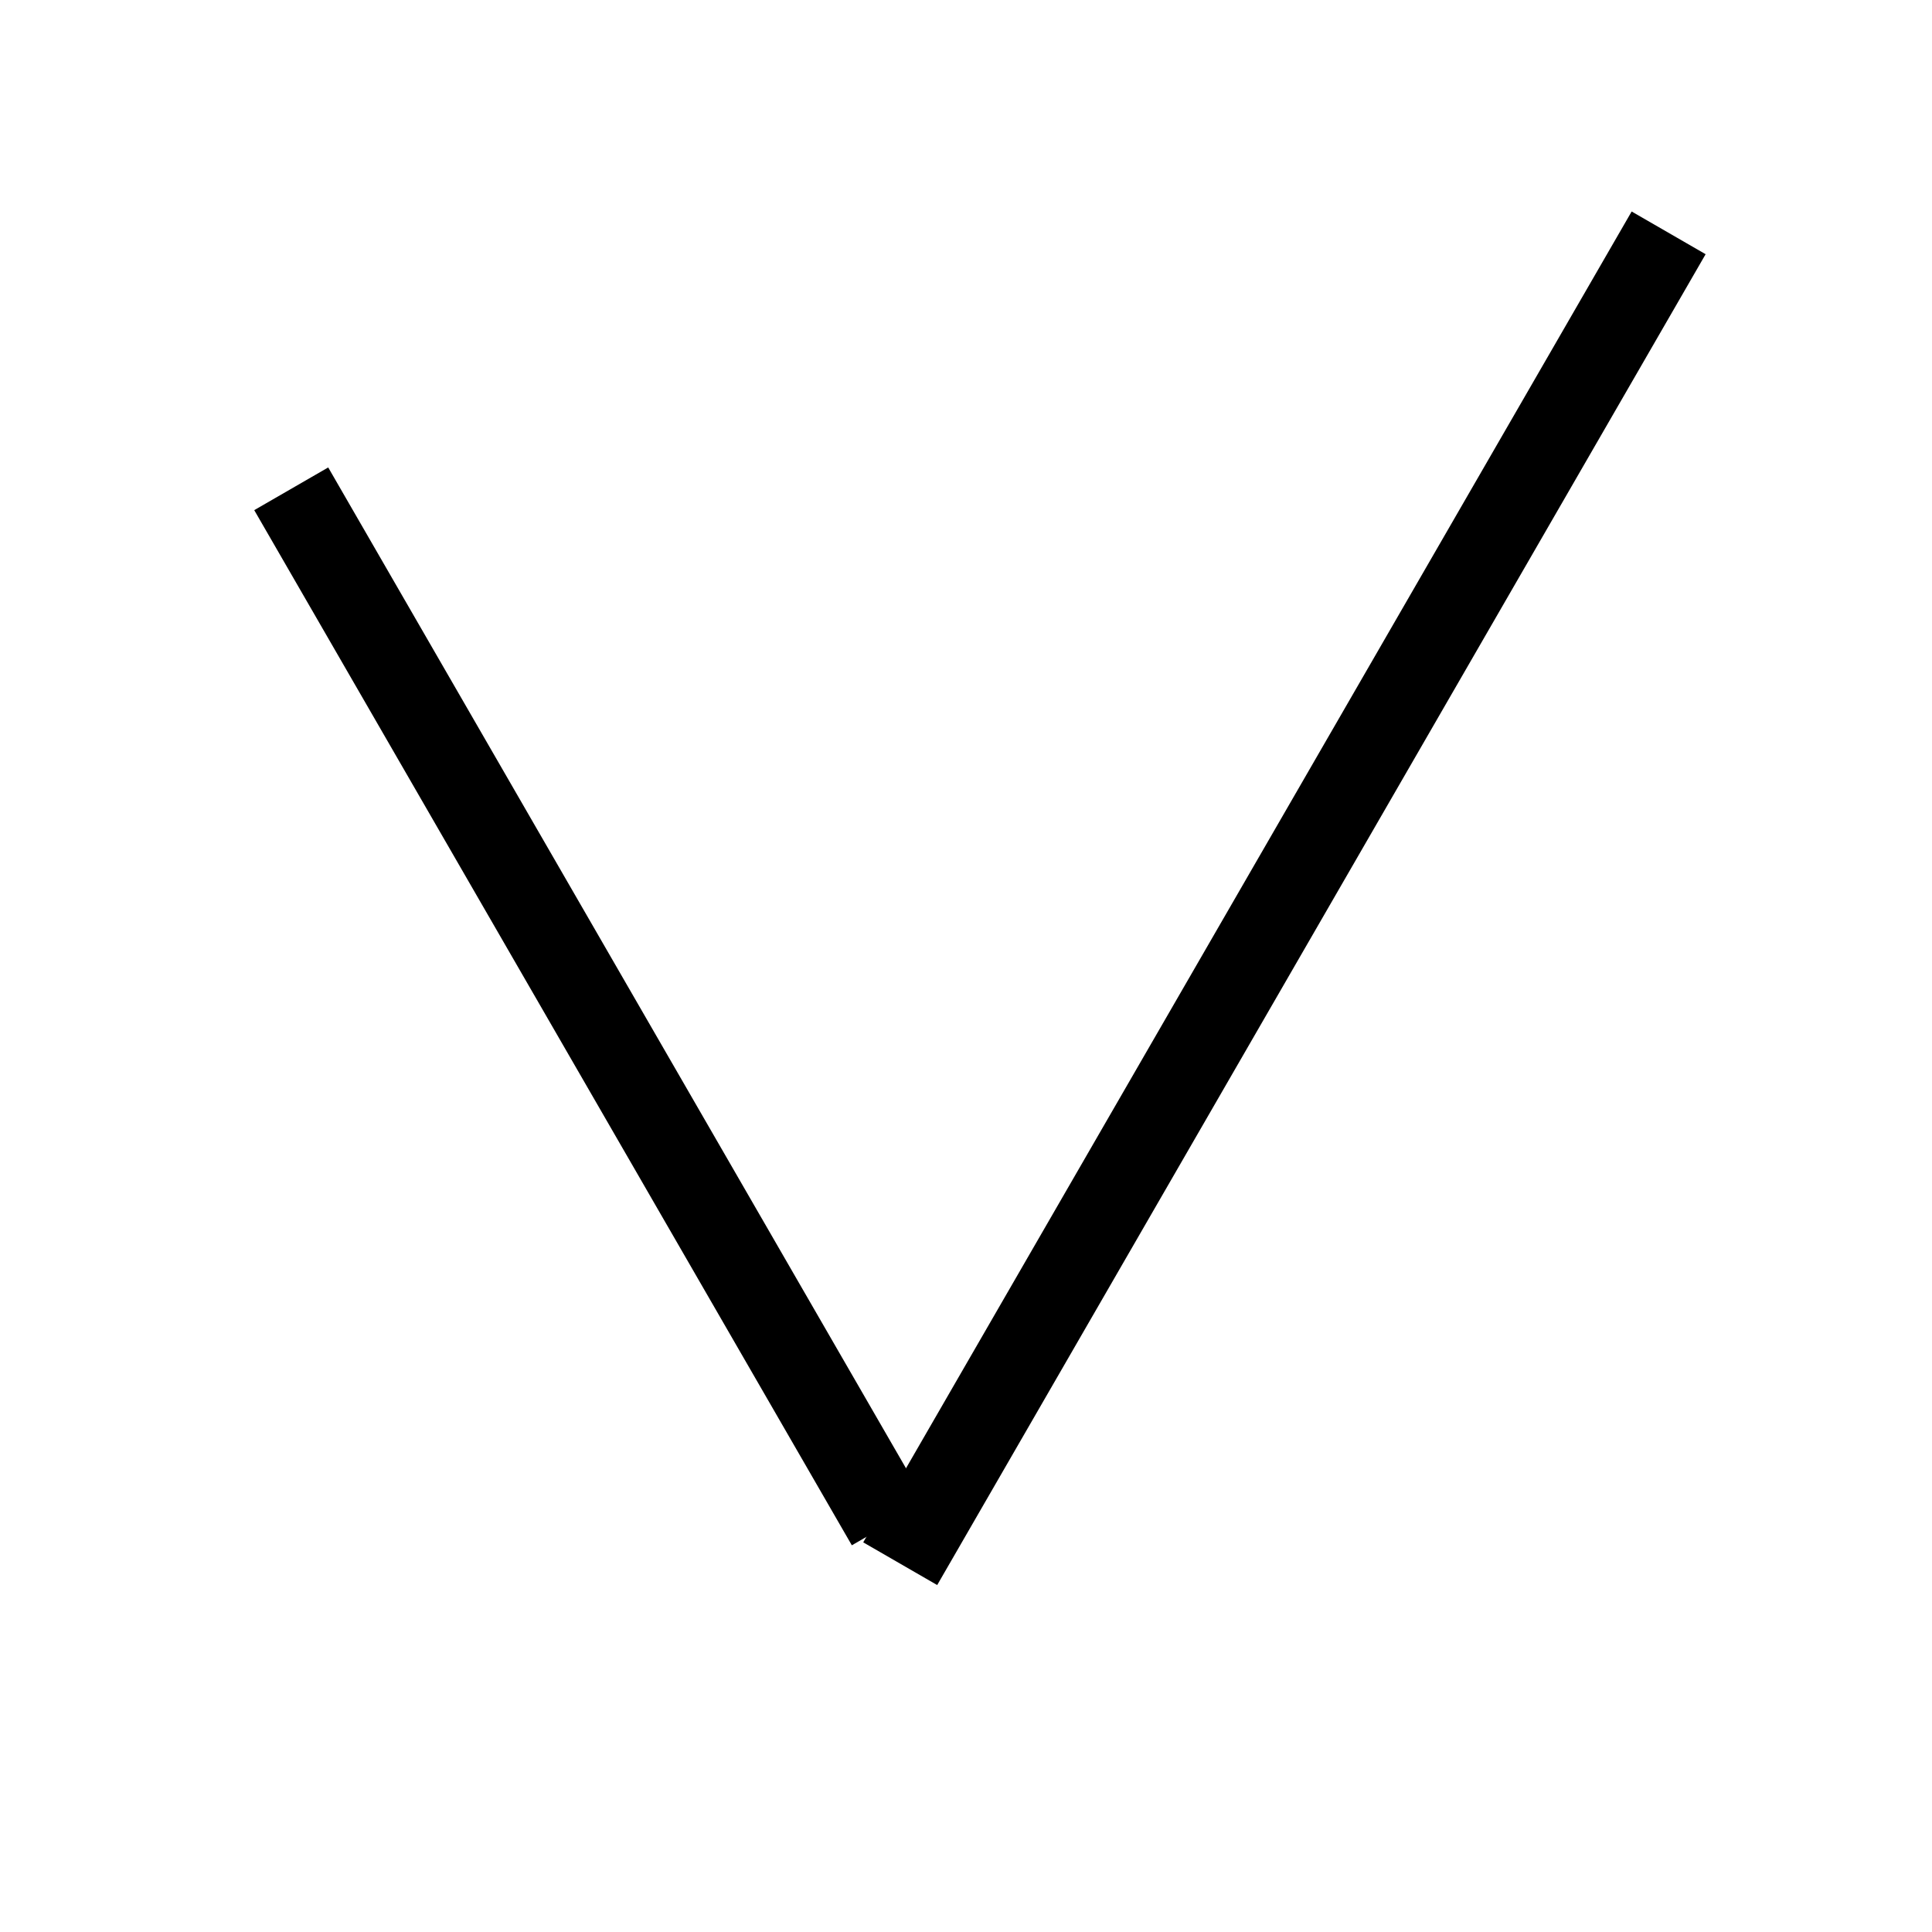 <svg width="19" height="19" fill="none" xmlns="http://www.w3.org/2000/svg"><line x1="2.864" y1="4.807" x2="8.741" y2="14.987" stroke="black" stroke-width="0.84"/><line x1="8.853" y1="15.378" x2="16.41" y2="2.29" stroke="black" stroke-width="0.84"/></svg>